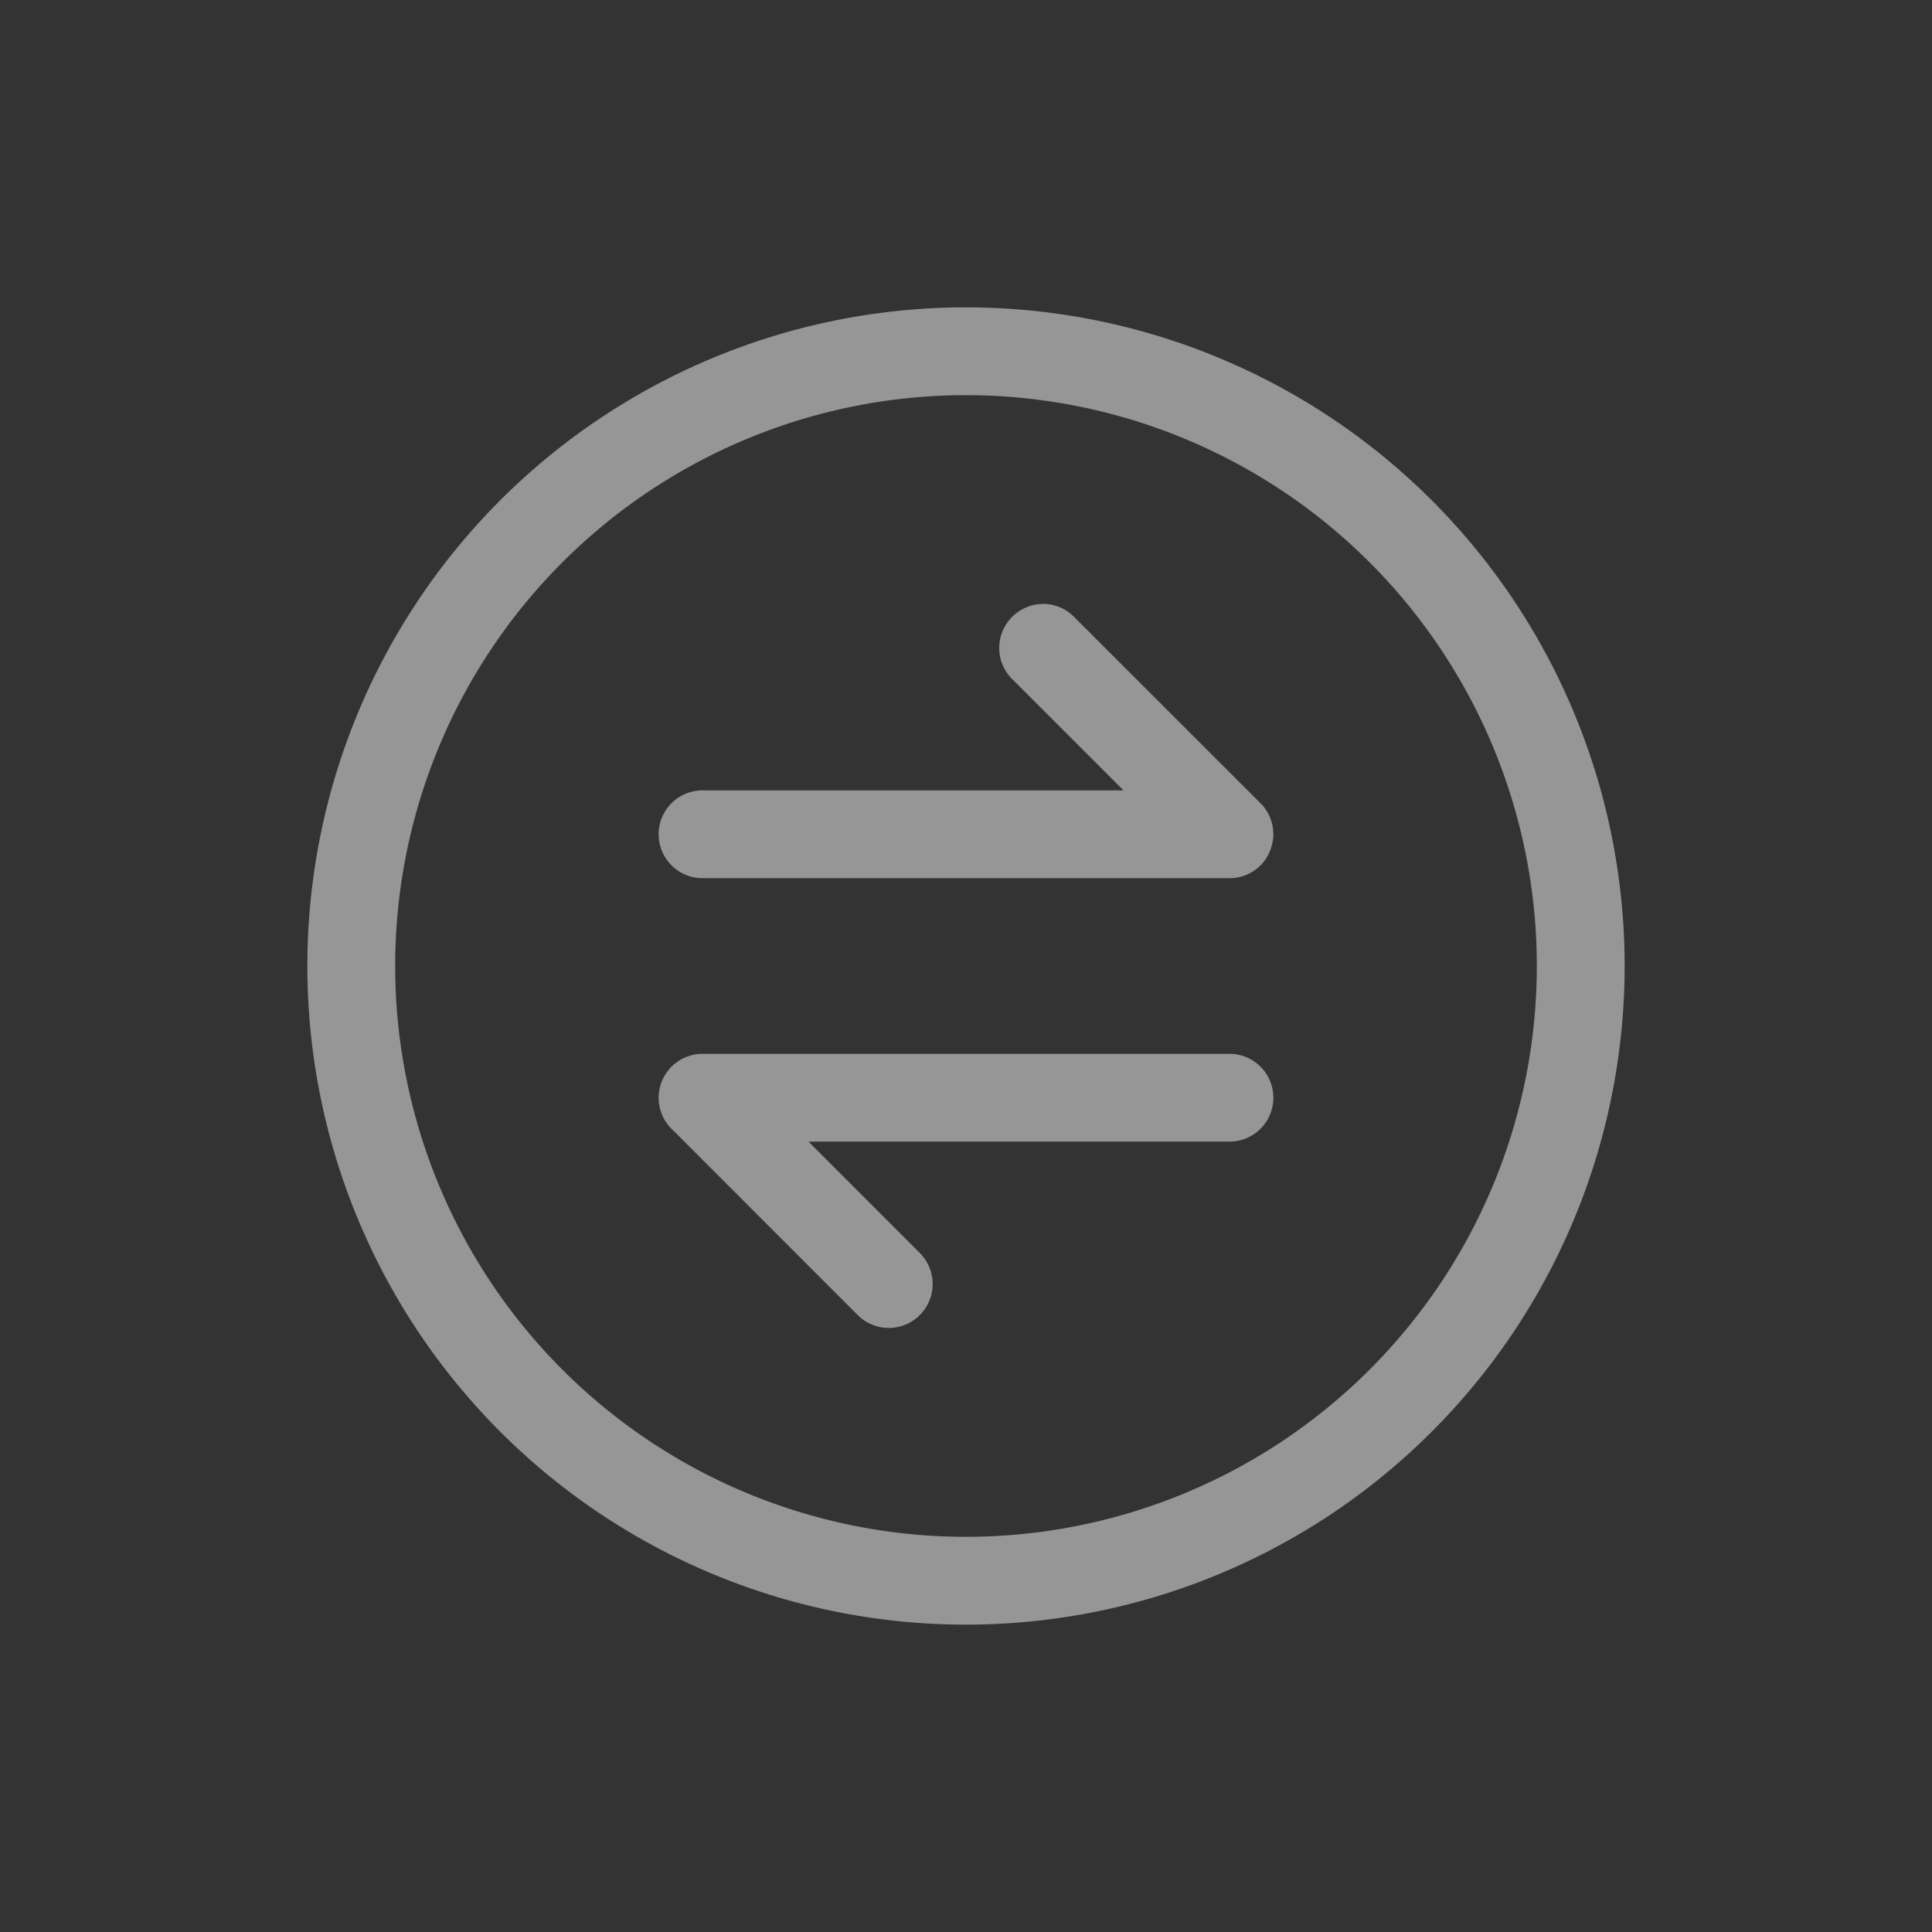 <svg xmlns="http://www.w3.org/2000/svg" width="22" height="22">
    <rect width="100%" height="100%" fill="#333333" stroke="none"/>
    <path fill="currentColor" fill-opacity=".7" d="M10.943 3.5A7.5 7.5 0 0 0 3.5 11a7.5 7.5 0 0 0 7.5 7.5 7.5 7.5 0 0 0 7.5-7.5A7.5 7.5 0 0 0 11 3.5a7.5 7.5 0 0 0-.057 0zm.004 1a6.5 6.5 0 0 1 .053 0 6.5 6.5 0 0 1 6.5 6.5 6.5 6.5 0 0 1-6.5 6.5A6.5 6.5 0 0 1 4.5 11a6.5 6.5 0 0 1 6.447-6.5zm.932 2.377a.5.5 0 0 0-.354.148.499.499 0 0 0 0 .707L12.793 9H8a.499.499 0 1 0 0 1h6a.498.498 0 0 0 .418-.225l.021-.037.004-.006c.003-.004.003-.01.006-.015a.491.491 0 0 0 .04-.121l.009-.045v-.004a.514.514 0 0 0-.055-.28l-.004-.005a.492.492 0 0 0-.021-.037l-.004-.004-.01-.016-.018-.023c-.01-.013-.022-.024-.033-.036l-2.121-2.12a.5.5 0 0 0-.353-.15zM7.999 12a.498.498 0 0 0-.216.05l-.016.007c-.002 0-.004.002-.006.004-.012.006-.025.015-.037.023a.493.493 0 0 0-.11.098l-.001.004a.515.515 0 0 0-.03.039l-.001.002a.498.498 0 0 0-.022.035l-.01.021a.496.496 0 0 0-.027.069l-.002.007a.492.492 0 0 0-.002.278l.002.006.002.006c.004.013.008.027.014.04l.01.022c.003.007.005.014.01.022 0 .002.002.003.003.005l.022.038.004.003a.526.526 0 0 0 .027.038l.002.002a.48.48 0 0 0 .031.035l.035.033 2.086 2.088a.499.499 0 1 0 .707-.707L9.207 13H14a.499.499 0 1 0 0-1H8z" color="#fdfdfd" style="color:#fdfdfd;opacity:.7"/>
</svg>
